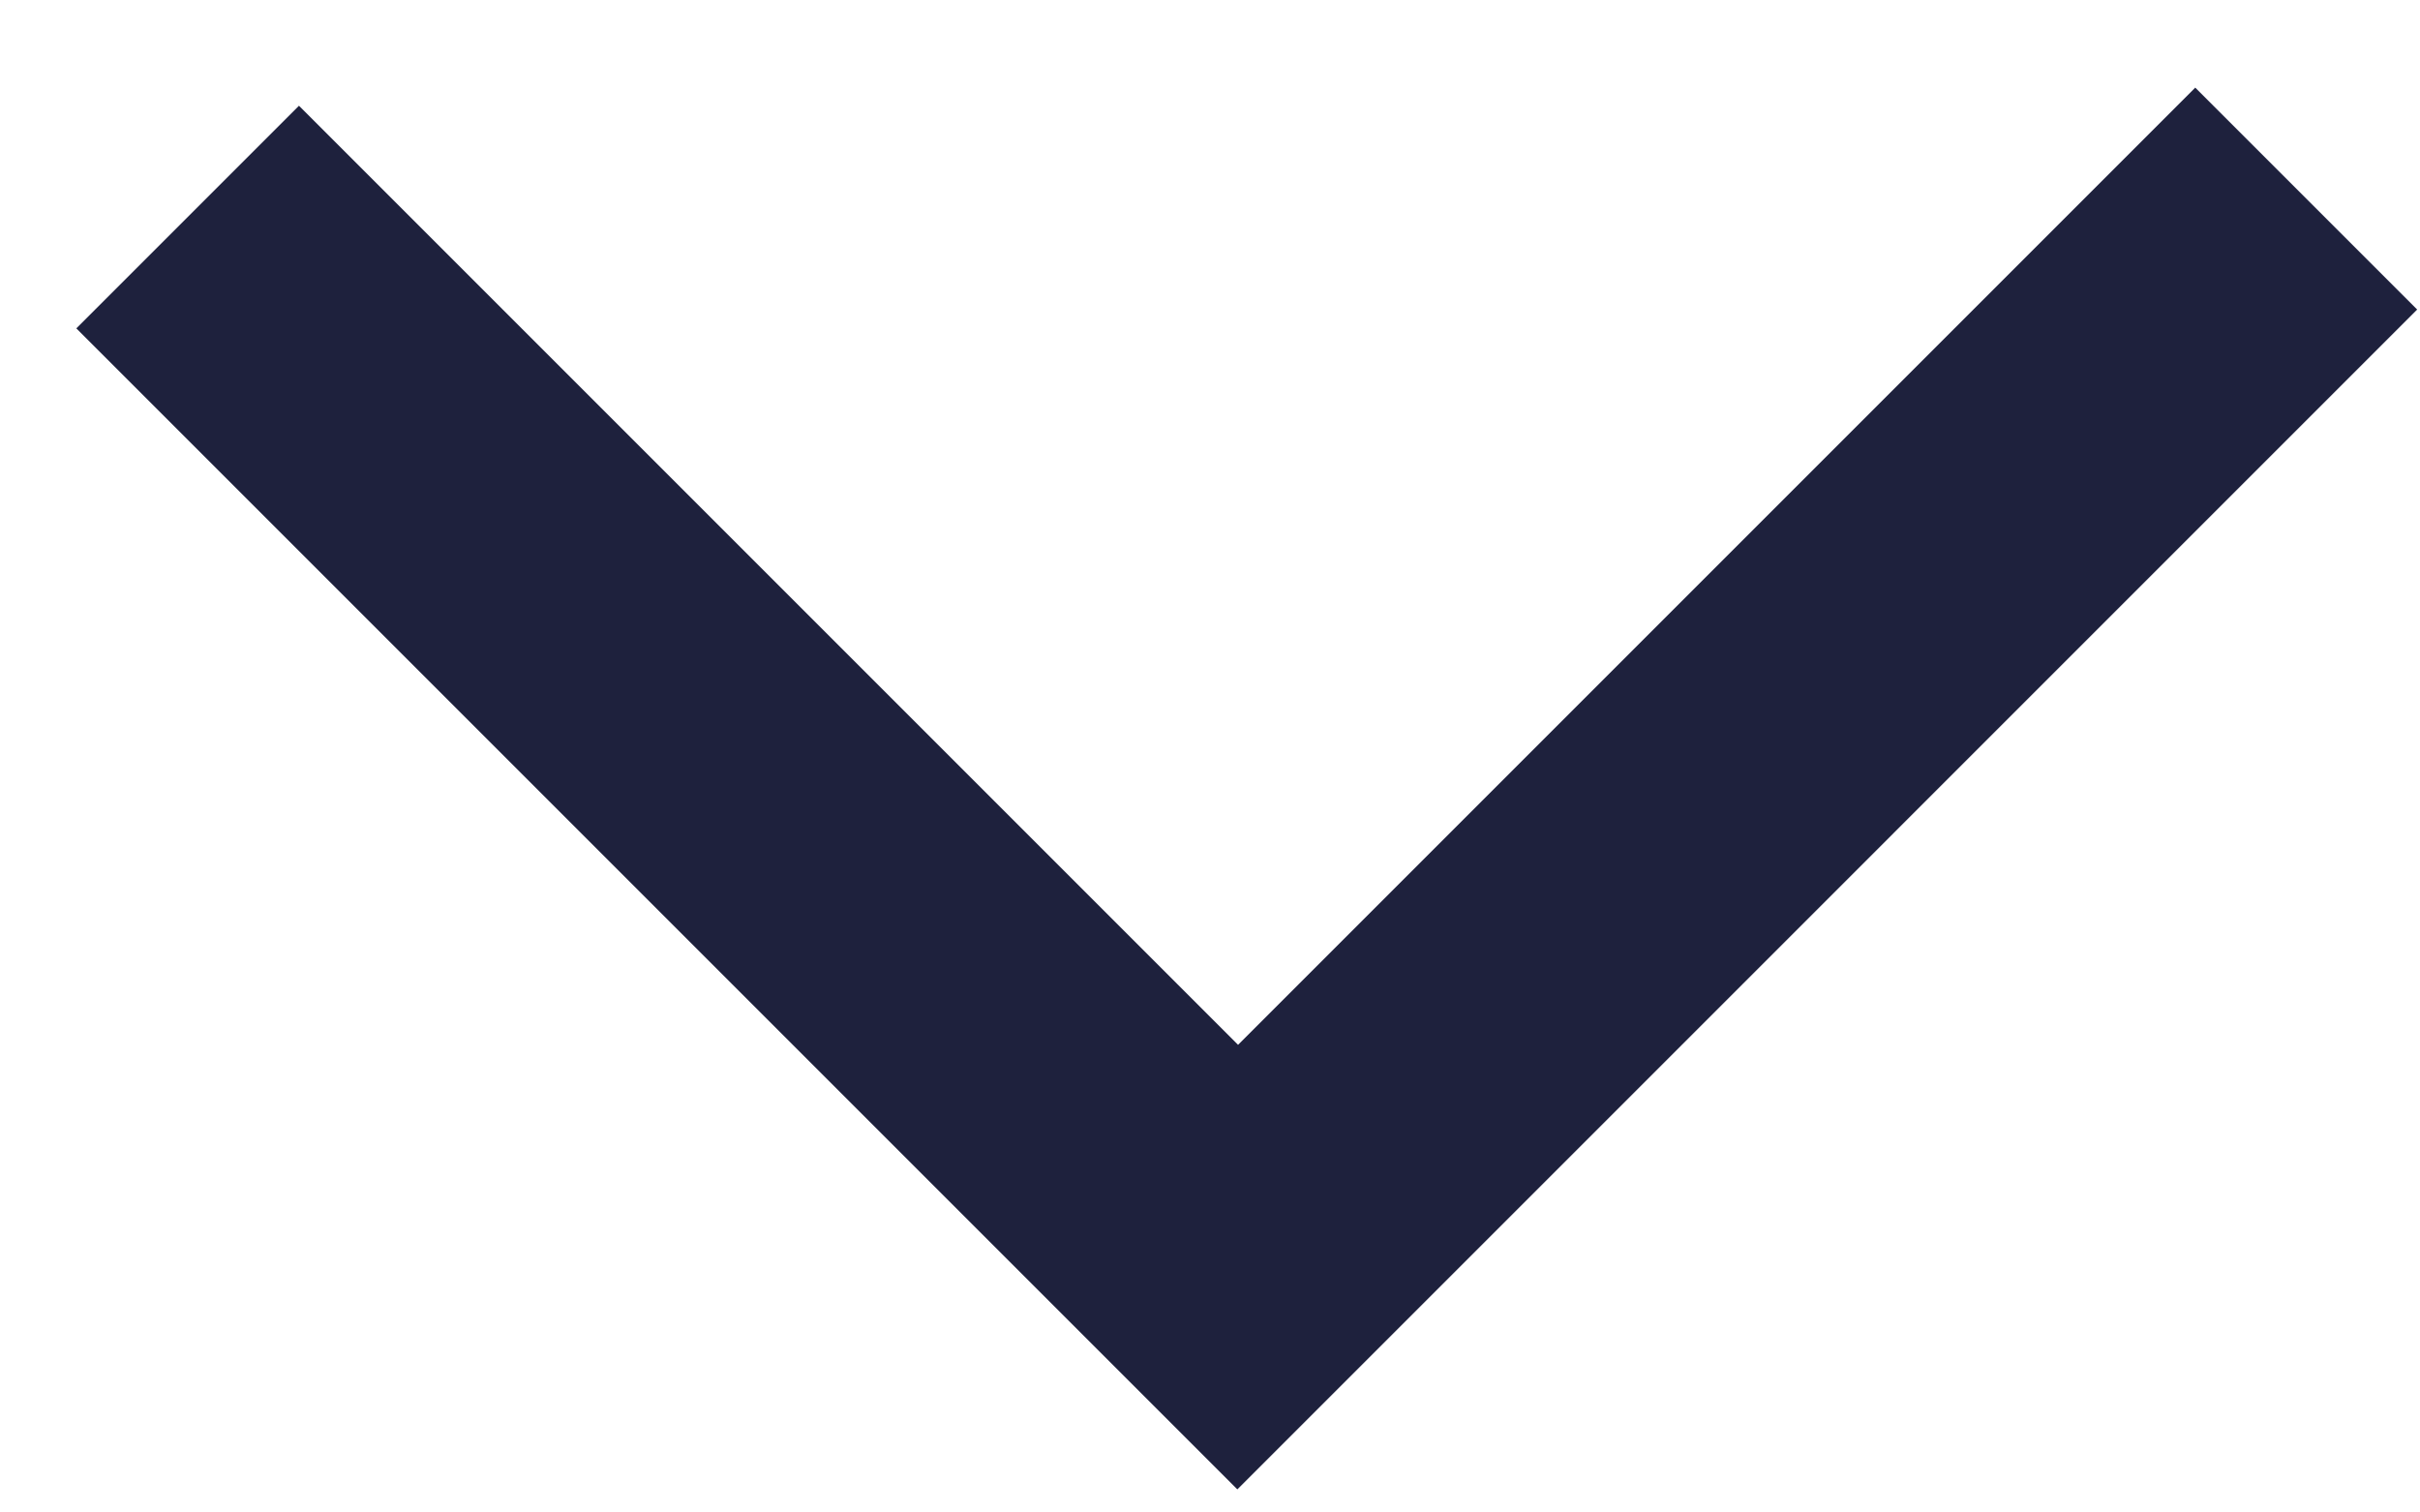 <svg height="15" viewBox="0 0 24 15" width="24" xmlns="http://www.w3.org/2000/svg"><path d="m336.461 508h7.089v2.859 13.427h-3.123v-13.173h-6.539-6.888v-3.113h6.888z" fill="#1e213d" transform="matrix(-.707 .707 -.707 -.707 614.317 131.037)"/></svg>